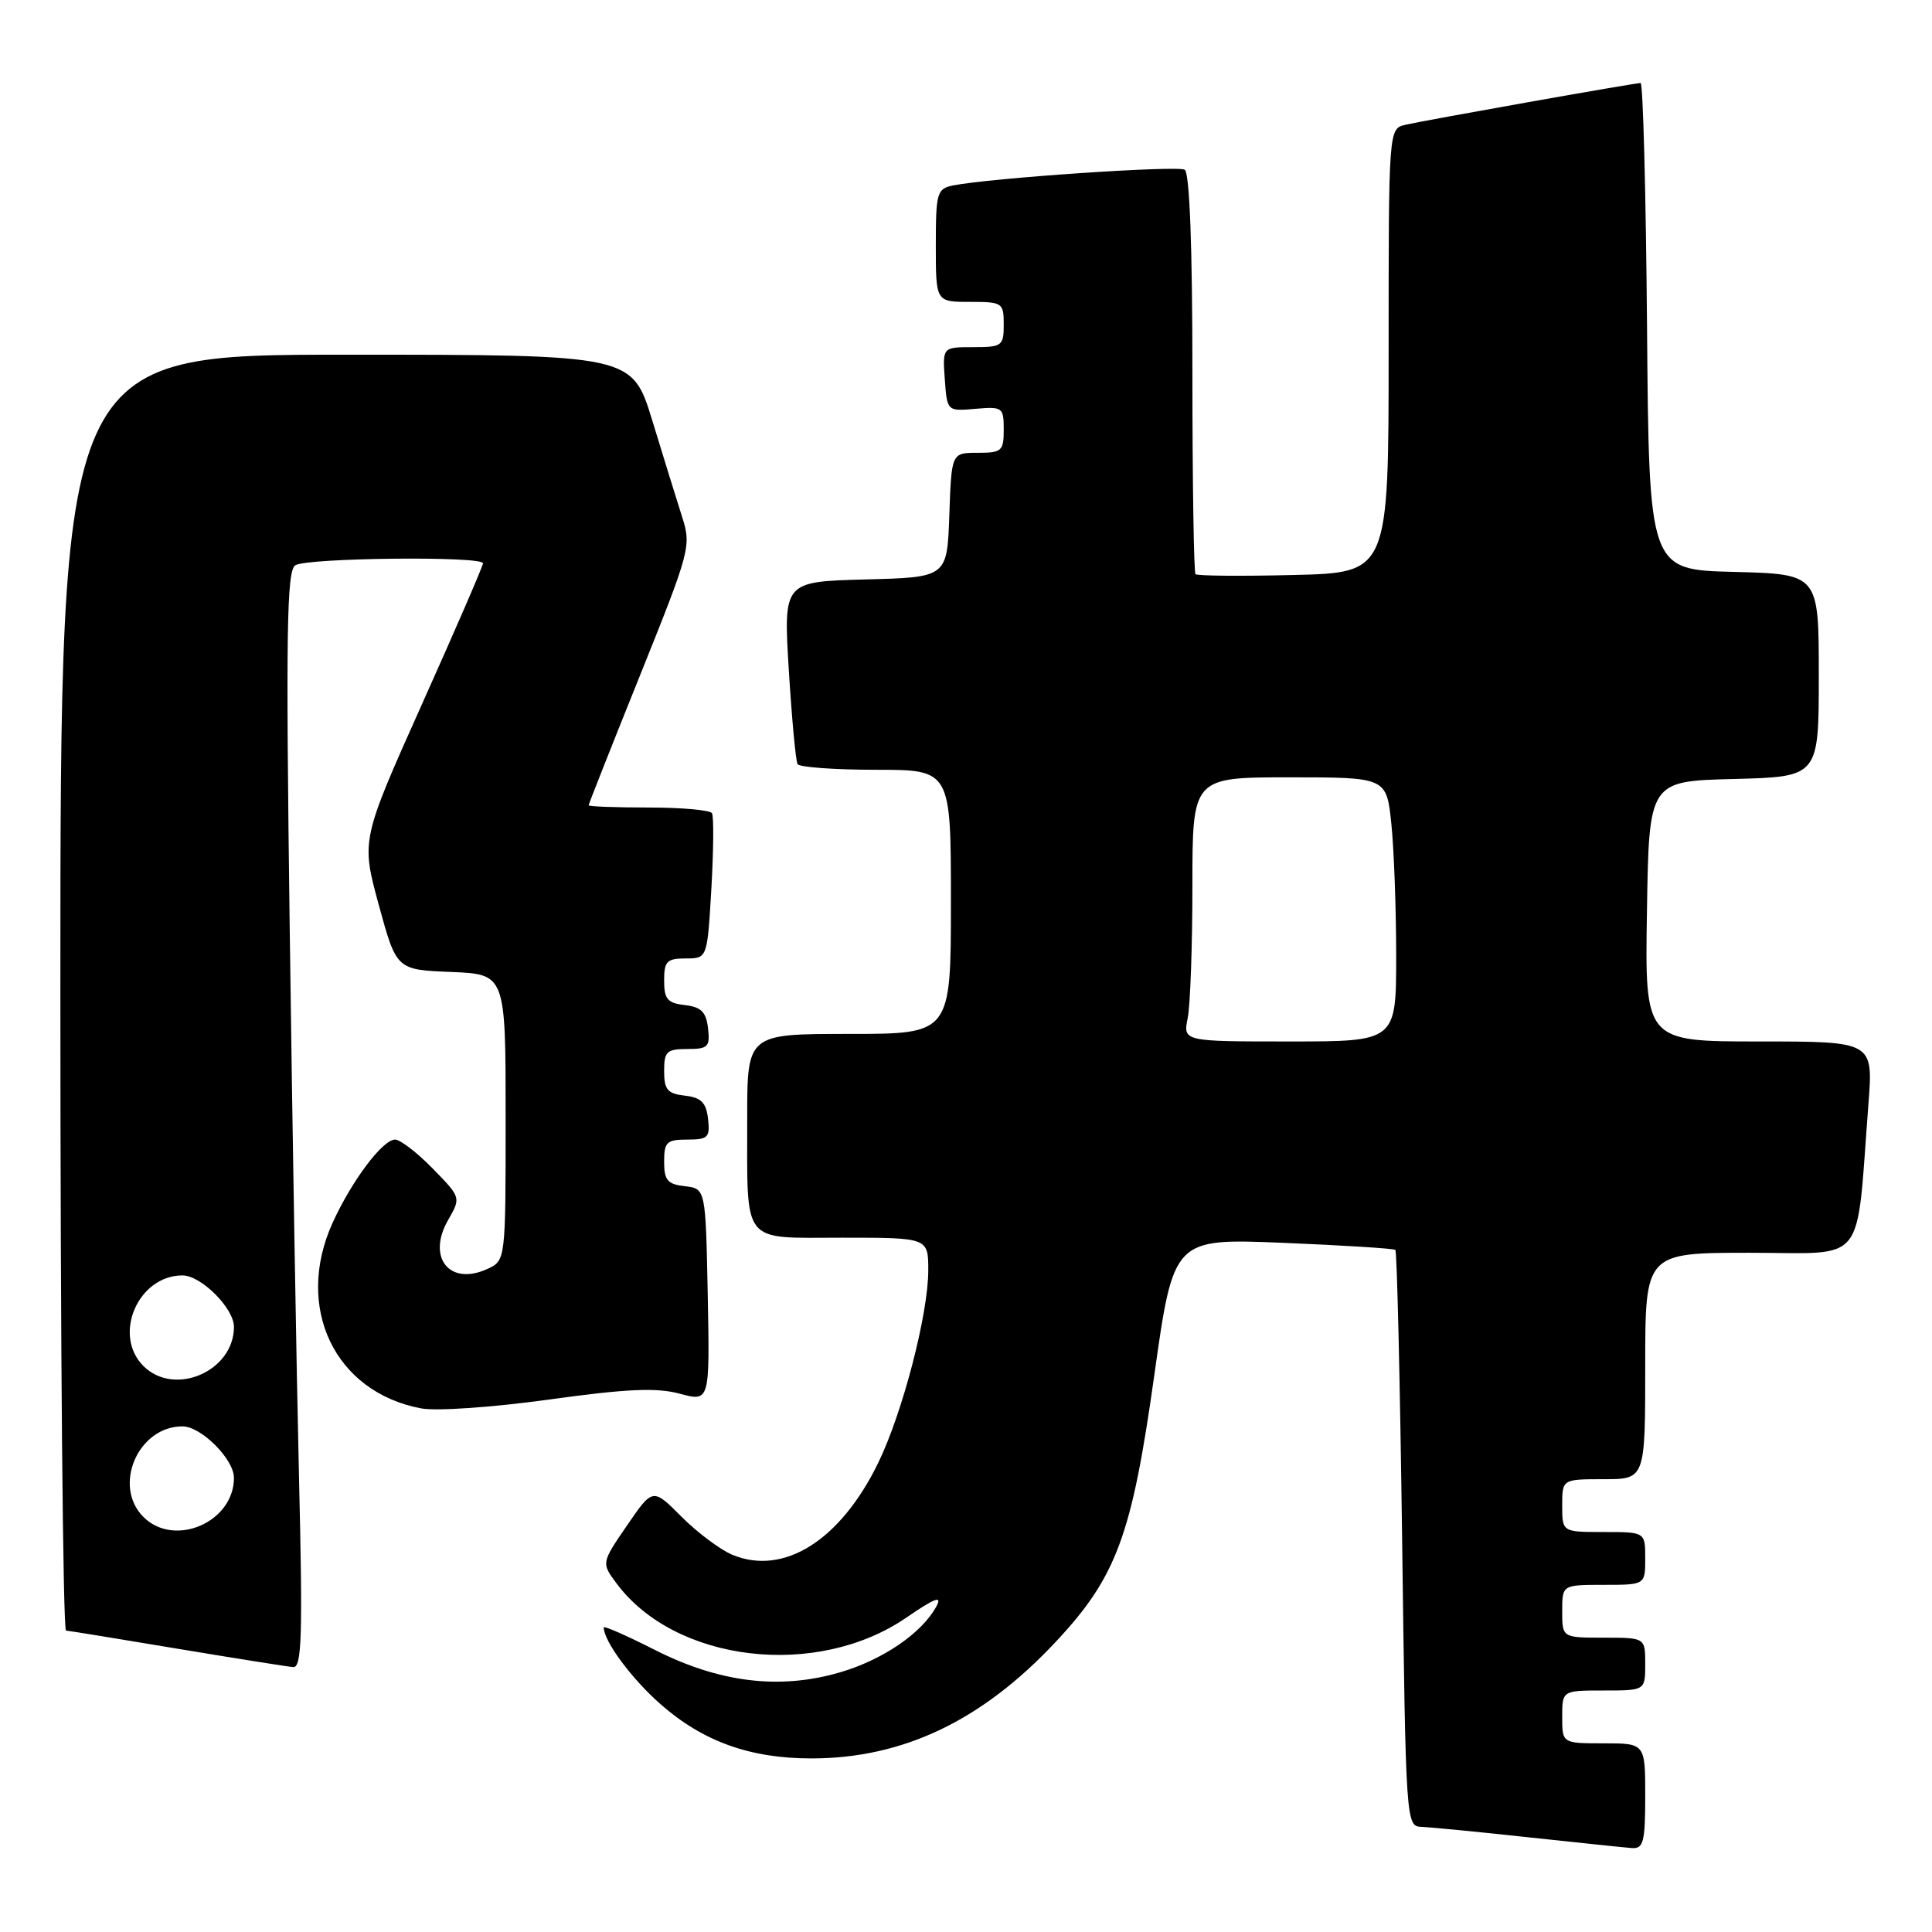 <?xml version="1.0" encoding="UTF-8" standalone="no"?>
<!DOCTYPE svg PUBLIC "-//W3C//DTD SVG 1.1//EN" "http://www.w3.org/Graphics/SVG/1.1/DTD/svg11.dtd" >
<svg xmlns="http://www.w3.org/2000/svg" xmlns:xlink="http://www.w3.org/1999/xlink" version="1.1" viewBox="0 0 256 256">
 <g >
 <path fill="currentColor"
d=" M 218.00 238.00 C 218.00 231.00 218.00 231.00 212.50 231.00 C 207.00 231.00 207.00 231.00 207.00 227.50 C 207.00 224.00 207.00 224.00 212.50 224.00 C 218.00 224.00 218.00 224.00 218.00 220.50 C 218.00 217.00 218.00 217.00 212.50 217.00 C 207.00 217.00 207.00 217.00 207.00 213.50 C 207.00 210.00 207.00 210.00 212.50 210.00 C 218.00 210.00 218.00 210.00 218.00 206.50 C 218.00 203.00 218.00 203.00 212.50 203.00 C 207.00 203.00 207.00 203.00 207.00 199.50 C 207.00 196.00 207.00 196.00 212.50 196.00 C 218.00 196.00 218.00 196.00 218.00 181.00 C 218.00 166.00 218.00 166.00 231.90 166.00 C 247.53 166.00 245.90 168.06 247.58 146.25 C 248.21 138.00 248.21 138.00 233.08 138.00 C 217.95 138.00 217.95 138.00 218.23 120.75 C 218.50 103.50 218.50 103.50 229.75 103.22 C 241.00 102.93 241.00 102.93 241.00 89.50 C 241.00 76.07 241.00 76.07 229.75 75.78 C 218.50 75.50 218.50 75.50 218.24 43.25 C 218.09 25.51 217.71 11.00 217.39 11.00 C 216.60 11.00 189.11 15.88 186.25 16.53 C 184.00 17.04 184.00 17.04 184.00 46.46 C 184.00 75.89 184.00 75.89 171.41 76.19 C 164.49 76.36 158.64 76.31 158.41 76.08 C 158.19 75.85 158.00 63.84 158.00 49.39 C 158.00 32.63 157.63 22.89 156.98 22.49 C 156.02 21.90 131.14 23.59 126.25 24.58 C 124.16 25.01 124.00 25.56 124.00 32.52 C 124.00 40.00 124.00 40.00 128.50 40.00 C 132.83 40.00 133.00 40.11 133.00 43.00 C 133.00 45.84 132.78 46.00 128.94 46.00 C 124.89 46.00 124.89 46.00 125.19 50.25 C 125.50 54.50 125.50 54.50 129.25 54.17 C 132.84 53.86 133.00 53.98 133.00 56.92 C 133.00 59.77 132.74 60.00 129.54 60.00 C 126.08 60.00 126.08 60.00 125.79 68.25 C 125.50 76.50 125.50 76.50 114.65 76.78 C 103.81 77.07 103.81 77.07 104.52 88.78 C 104.92 95.23 105.44 100.84 105.68 101.25 C 105.92 101.66 110.59 102.00 116.06 102.00 C 126.00 102.00 126.00 102.00 126.00 119.50 C 126.00 137.00 126.00 137.00 112.50 137.00 C 99.00 137.00 99.00 137.00 99.01 148.25 C 99.03 165.15 98.11 164.00 111.62 164.00 C 123.00 164.00 123.00 164.00 123.00 168.34 C 123.00 174.12 119.59 187.22 116.37 193.83 C 111.36 204.12 103.86 208.84 97.04 206.02 C 95.44 205.35 92.41 203.08 90.31 200.98 C 86.50 197.15 86.50 197.15 83.09 202.12 C 79.68 207.10 79.68 207.10 81.69 209.80 C 89.48 220.29 108.24 222.50 120.13 214.32 C 123.87 211.75 124.87 211.37 124.09 212.83 C 122.20 216.37 116.96 219.96 111.25 221.61 C 103.28 223.93 95.30 222.95 86.75 218.61 C 83.04 216.73 80.00 215.39 80.00 215.64 C 80.00 217.46 83.68 222.43 87.52 225.81 C 93.13 230.75 99.39 233.00 107.50 233.00 C 119.60 233.00 130.05 228.04 139.80 217.65 C 147.93 209.00 149.96 203.54 152.94 182.29 C 155.50 164.09 155.50 164.09 170.00 164.68 C 177.97 165.01 184.68 165.43 184.89 165.62 C 185.11 165.80 185.51 183.06 185.79 203.98 C 186.28 241.79 186.30 242.00 188.39 242.07 C 189.55 242.12 195.90 242.73 202.50 243.45 C 209.10 244.16 215.29 244.81 216.25 244.88 C 217.76 244.98 218.00 244.05 218.00 238.00 Z  M 39.62 195.75 C 39.29 181.86 38.73 149.18 38.39 123.13 C 37.87 83.65 37.99 75.62 39.13 74.90 C 40.69 73.91 64.00 73.66 64.00 74.64 C 64.00 74.99 60.37 83.38 55.92 93.29 C 47.85 111.32 47.85 111.32 50.19 119.91 C 52.54 128.50 52.54 128.50 59.77 128.79 C 67.00 129.09 67.00 129.09 67.00 148.07 C 67.00 167.04 67.00 167.04 64.56 168.15 C 59.57 170.43 56.53 166.63 59.37 161.67 C 61.09 158.68 61.09 158.68 57.34 154.84 C 55.28 152.73 53.03 151.00 52.35 151.00 C 50.70 151.00 46.60 156.47 44.07 162.03 C 38.99 173.24 44.34 184.47 55.81 186.62 C 57.81 187.00 65.27 186.48 72.73 185.45 C 83.05 184.02 86.97 183.84 90.06 184.67 C 94.05 185.74 94.05 185.74 93.78 171.62 C 93.50 157.50 93.50 157.50 90.75 157.18 C 88.45 156.92 88.00 156.39 88.00 153.93 C 88.00 151.33 88.34 151.00 91.07 151.00 C 93.82 151.00 94.10 150.72 93.82 148.25 C 93.57 146.09 92.91 145.43 90.75 145.18 C 88.45 144.92 88.00 144.39 88.00 141.93 C 88.00 139.33 88.34 139.00 91.07 139.00 C 93.82 139.00 94.10 138.72 93.82 136.25 C 93.57 134.09 92.91 133.43 90.75 133.18 C 88.45 132.92 88.00 132.39 88.00 129.93 C 88.00 127.37 88.36 127.00 90.86 127.00 C 93.72 127.00 93.72 127.00 94.26 117.75 C 94.55 112.66 94.59 108.16 94.34 107.75 C 94.09 107.34 90.31 107.00 85.94 107.00 C 81.57 107.00 78.00 106.87 78.00 106.70 C 78.00 106.54 81.07 98.77 84.83 89.43 C 91.45 72.96 91.62 72.34 90.38 68.48 C 89.68 66.29 87.91 60.56 86.44 55.75 C 83.76 47.00 83.76 47.00 45.88 47.00 C 8.00 47.00 8.00 47.00 8.00 131.50 C 8.00 177.97 8.34 216.03 8.75 216.06 C 9.16 216.09 15.80 217.17 23.50 218.46 C 31.20 219.74 38.11 220.84 38.86 220.90 C 39.99 220.98 40.12 216.72 39.62 195.75 Z  M 157.38 134.88 C 157.72 133.16 158.00 125.28 158.00 117.38 C 158.00 103.00 158.00 103.00 170.86 103.00 C 183.72 103.00 183.72 103.00 184.36 109.15 C 184.71 112.53 185.00 120.40 185.00 126.65 C 185.00 138.00 185.00 138.00 170.88 138.00 C 156.75 138.00 156.75 138.00 157.38 134.88 Z  M 19.00 201.00 C 14.89 196.89 18.29 189.00 24.18 189.00 C 26.65 189.00 31.00 193.35 31.00 195.82 C 31.00 201.71 23.11 205.11 19.00 201.00 Z  M 19.00 181.00 C 14.89 176.89 18.29 169.00 24.18 169.00 C 26.65 169.00 31.00 173.35 31.00 175.82 C 31.00 181.71 23.11 185.11 19.00 181.00 Z "/>
</g>
</svg>